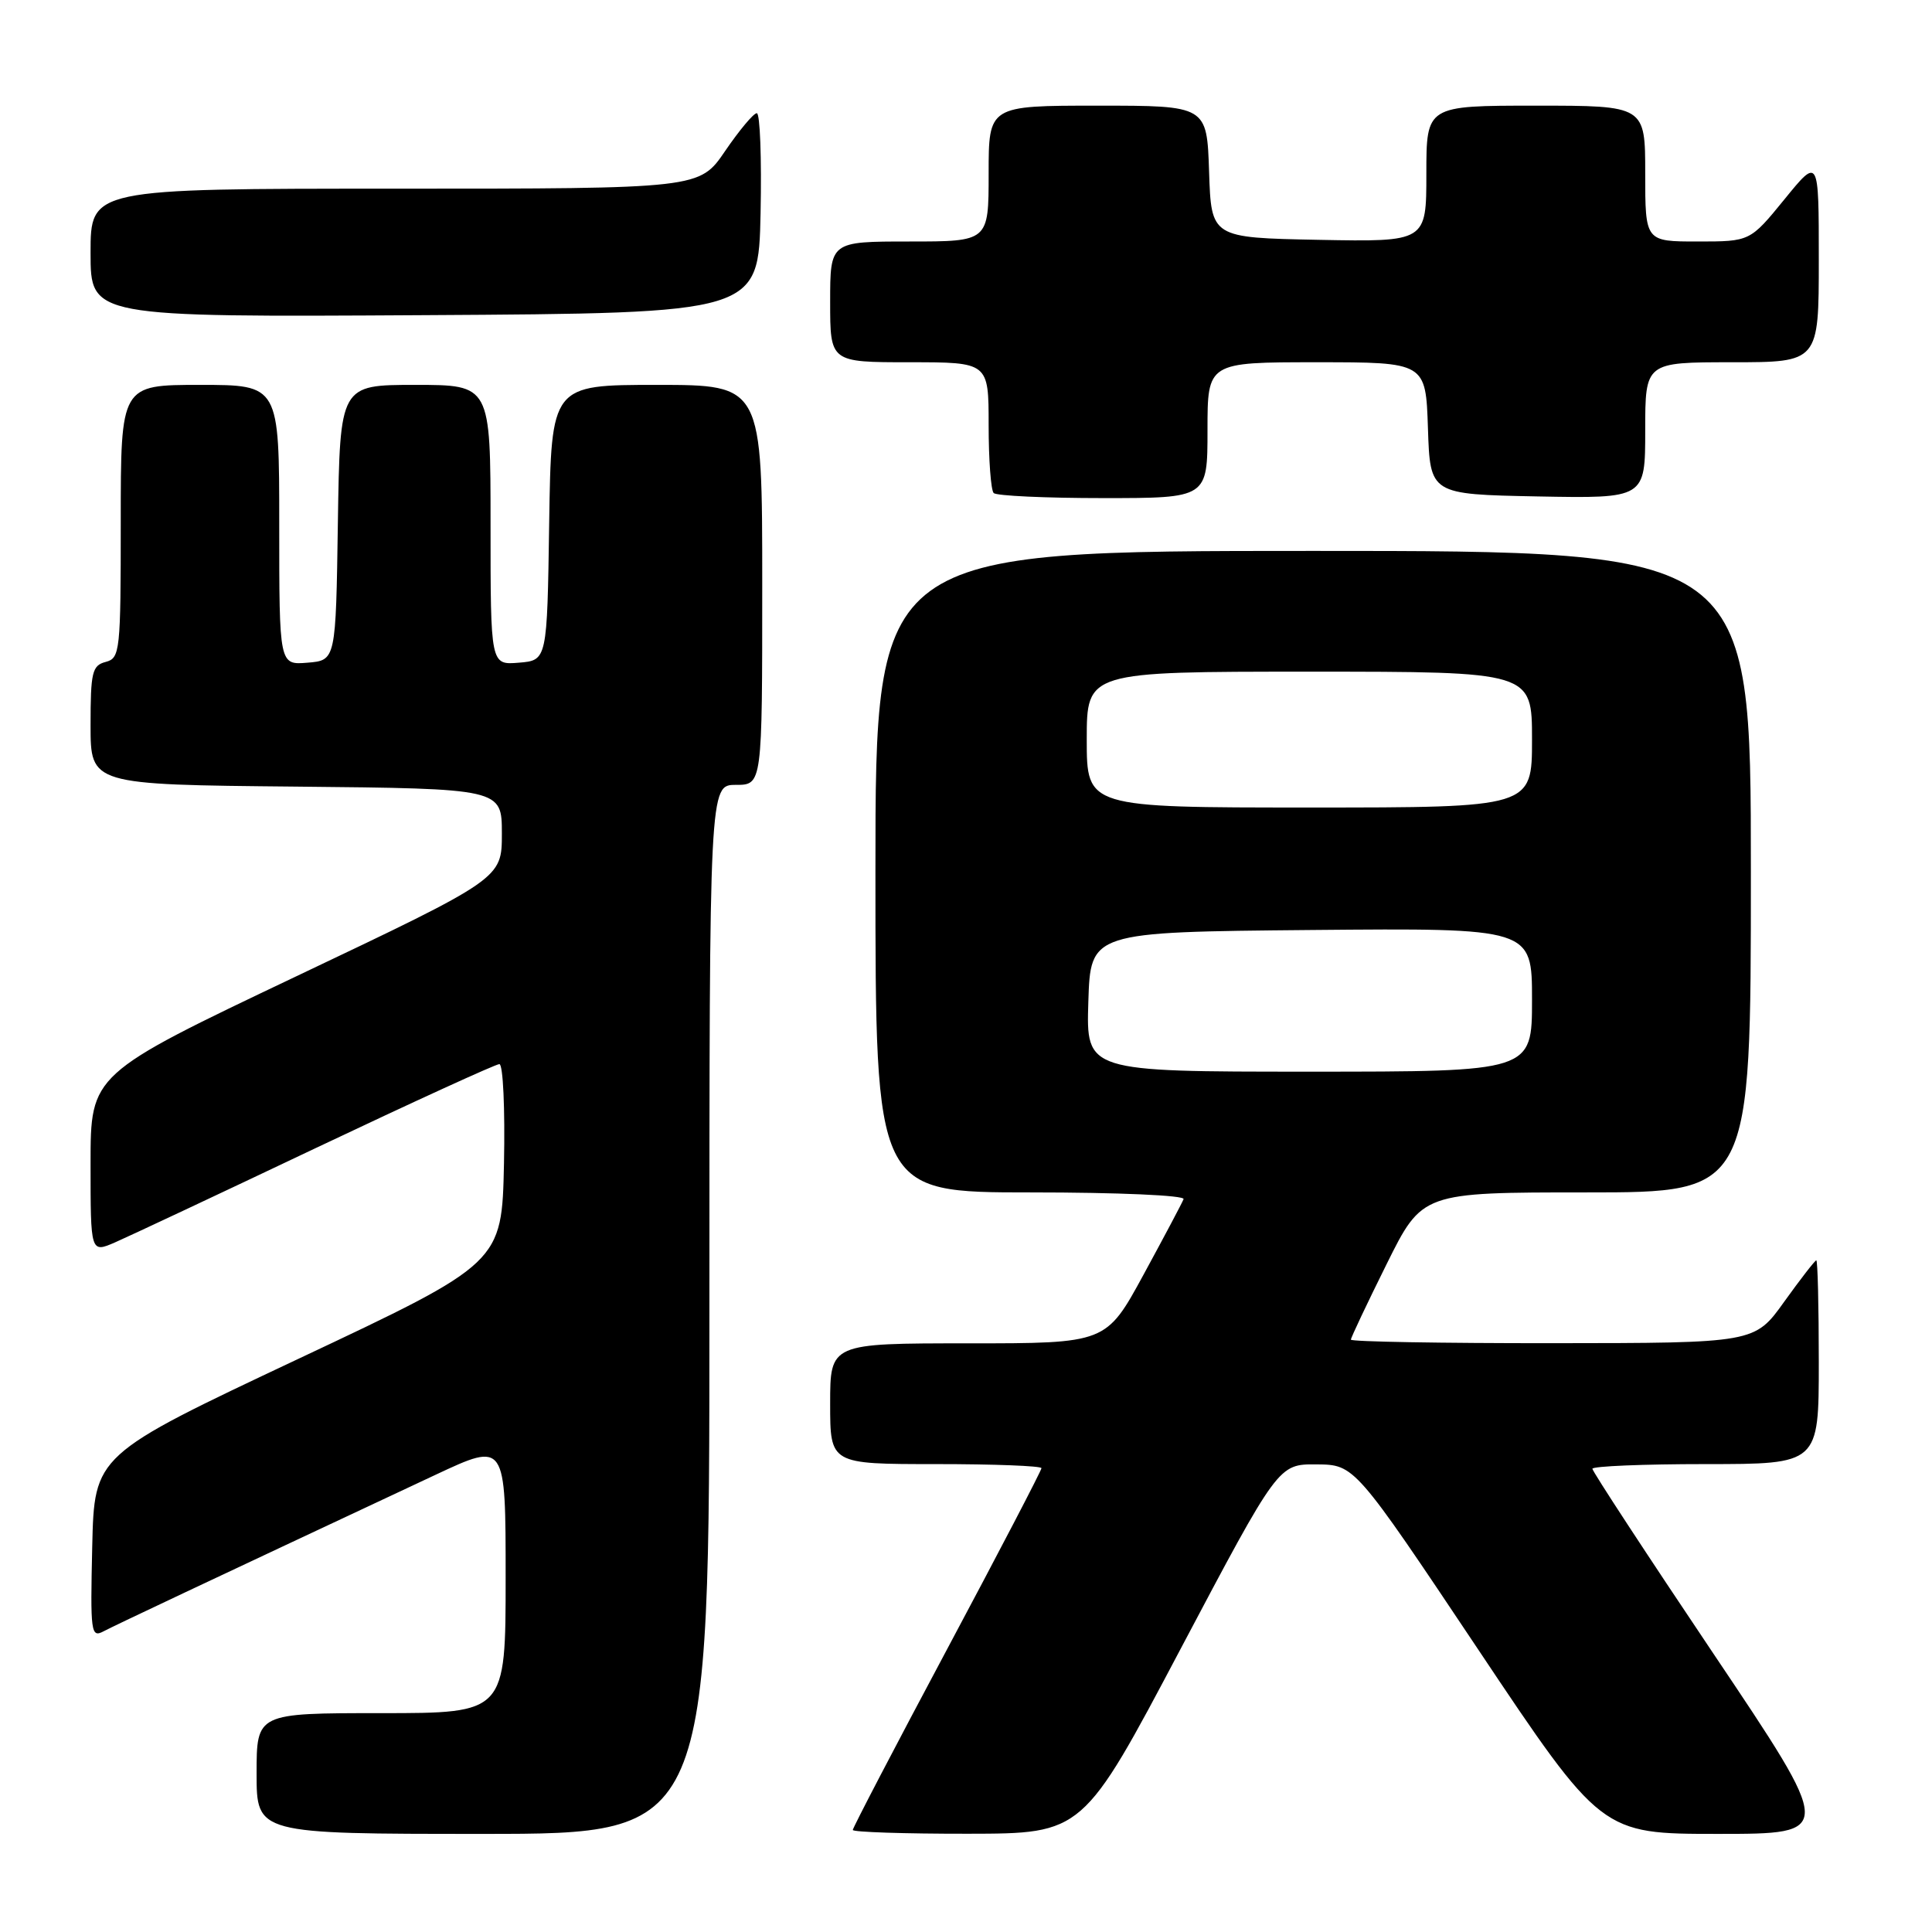 <?xml version="1.0" encoding="UTF-8" standalone="no"?>
<!DOCTYPE svg PUBLIC "-//W3C//DTD SVG 1.1//EN" "http://www.w3.org/Graphics/SVG/1.1/DTD/svg11.dtd" >
<svg xmlns="http://www.w3.org/2000/svg" xmlns:xlink="http://www.w3.org/1999/xlink" version="1.1" viewBox="0 0 256 256">
 <g >
 <path fill="currentColor"
d=" M 94.00 173.50 C 94.00 104.00 94.00 104.00 97.50 104.00 C 101.00 104.00 101.00 104.00 101.00 77.50 C 101.00 51.00 101.00 51.00 87.02 51.00 C 73.05 51.00 73.05 51.00 72.77 69.25 C 72.50 87.50 72.50 87.50 68.75 87.81 C 65.00 88.12 65.00 88.12 65.00 69.56 C 65.00 51.00 65.00 51.00 55.02 51.00 C 45.05 51.00 45.05 51.00 44.77 69.25 C 44.50 87.50 44.50 87.50 40.75 87.81 C 37.00 88.12 37.00 88.12 37.00 69.56 C 37.00 51.00 37.00 51.00 26.50 51.00 C 16.00 51.00 16.00 51.00 16.00 69.09 C 16.00 86.35 15.91 87.21 14.00 87.71 C 12.21 88.18 12.00 89.07 12.00 96.10 C 12.00 103.97 12.00 103.97 39.25 104.23 C 66.50 104.50 66.50 104.50 66.50 110.46 C 66.50 116.42 66.50 116.42 39.25 129.37 C 12.00 142.33 12.00 142.33 12.00 154.18 C 12.00 166.03 12.00 166.03 15.25 164.62 C 17.04 163.84 29.03 158.21 41.89 152.10 C 54.76 146.00 65.68 141.00 66.17 141.00 C 66.66 141.00 66.93 146.93 66.78 154.17 C 66.50 167.35 66.50 167.35 39.50 180.07 C 12.50 192.80 12.50 192.80 12.22 204.95 C 11.96 216.34 12.05 217.04 13.72 216.16 C 15.30 215.33 26.21 210.18 57.75 195.40 C 67.00 191.07 67.00 191.07 67.00 209.03 C 67.00 227.00 67.00 227.00 50.50 227.00 C 34.00 227.00 34.00 227.00 34.00 235.00 C 34.00 243.00 34.00 243.00 64.00 243.00 C 94.00 243.00 94.00 243.00 94.00 173.50 Z  M 156.44 218.48 C 169.39 194.00 169.39 194.00 174.44 194.04 C 179.50 194.08 179.50 194.08 195.85 218.54 C 212.20 243.00 212.20 243.00 227.64 243.00 C 243.08 243.00 243.08 243.00 227.04 219.12 C 218.22 205.99 211.00 194.96 211.00 194.62 C 211.00 194.28 217.75 194.00 226.00 194.00 C 241.00 194.00 241.00 194.00 241.00 180.50 C 241.00 173.07 240.85 167.00 240.67 167.00 C 240.50 167.00 238.58 169.47 236.42 172.48 C 232.50 177.96 232.50 177.96 205.75 177.98 C 191.04 177.99 179.00 177.78 179.00 177.51 C 179.00 177.25 181.13 172.75 183.73 167.51 C 188.45 158.00 188.45 158.00 210.23 158.00 C 232.00 158.00 232.00 158.00 232.00 115.50 C 232.00 73.00 232.00 73.00 174.00 73.00 C 116.00 73.00 116.00 73.00 116.00 115.50 C 116.00 158.00 116.00 158.00 136.58 158.00 C 148.14 158.00 157.02 158.39 156.83 158.89 C 156.65 159.37 154.26 163.87 151.53 168.89 C 146.57 178.00 146.57 178.00 128.28 178.00 C 110.00 178.00 110.00 178.00 110.00 186.00 C 110.00 194.00 110.00 194.00 124.00 194.00 C 131.70 194.00 138.00 194.24 138.00 194.54 C 138.00 194.84 132.38 205.63 125.50 218.52 C 118.62 231.41 113.00 242.19 113.00 242.48 C 113.00 242.76 119.86 242.99 128.25 242.98 C 143.50 242.96 143.50 242.96 156.44 218.48 Z  M 160.00 57.00 C 160.00 48.00 160.00 48.00 174.46 48.00 C 188.92 48.00 188.92 48.00 189.21 56.75 C 189.50 65.50 189.50 65.50 203.75 65.78 C 218.00 66.05 218.00 66.05 218.00 57.03 C 218.00 48.00 218.00 48.00 229.50 48.00 C 241.00 48.00 241.00 48.00 241.00 34.41 C 241.00 20.82 241.00 20.82 236.45 26.41 C 231.89 32.00 231.89 32.00 224.95 32.00 C 218.00 32.00 218.00 32.00 218.00 23.00 C 218.00 14.00 218.00 14.00 203.50 14.00 C 189.00 14.00 189.00 14.00 189.00 23.03 C 189.00 32.05 189.00 32.05 174.75 31.78 C 160.50 31.50 160.50 31.50 160.21 22.75 C 159.92 14.00 159.92 14.00 145.46 14.00 C 131.00 14.00 131.00 14.00 131.00 23.00 C 131.00 32.00 131.00 32.00 120.50 32.00 C 110.00 32.00 110.00 32.00 110.00 40.00 C 110.00 48.00 110.00 48.00 120.50 48.00 C 131.00 48.00 131.00 48.00 131.00 56.33 C 131.00 60.92 131.30 64.97 131.67 65.33 C 132.03 65.70 138.56 66.00 146.17 66.00 C 160.00 66.00 160.00 66.00 160.00 57.00 Z  M 100.78 28.25 C 100.93 20.96 100.71 15.00 100.28 15.00 C 99.85 15.00 97.97 17.25 96.09 20.00 C 92.69 25.00 92.69 25.00 52.34 25.00 C 12.00 25.00 12.00 25.00 12.00 33.51 C 12.00 42.02 12.00 42.02 56.25 41.76 C 100.50 41.50 100.50 41.50 100.78 28.25 Z  M 144.21 132.75 C 144.50 123.50 144.50 123.50 173.75 123.23 C 203.00 122.97 203.00 122.97 203.00 132.48 C 203.00 142.00 203.00 142.00 173.46 142.00 C 143.92 142.00 143.92 142.00 144.21 132.75 Z  M 144.00 98.00 C 144.00 89.00 144.00 89.00 173.50 89.00 C 203.00 89.00 203.00 89.00 203.00 98.00 C 203.00 107.00 203.00 107.00 173.50 107.00 C 144.00 107.00 144.00 107.00 144.00 98.00 Z "/>
</g>
</svg>